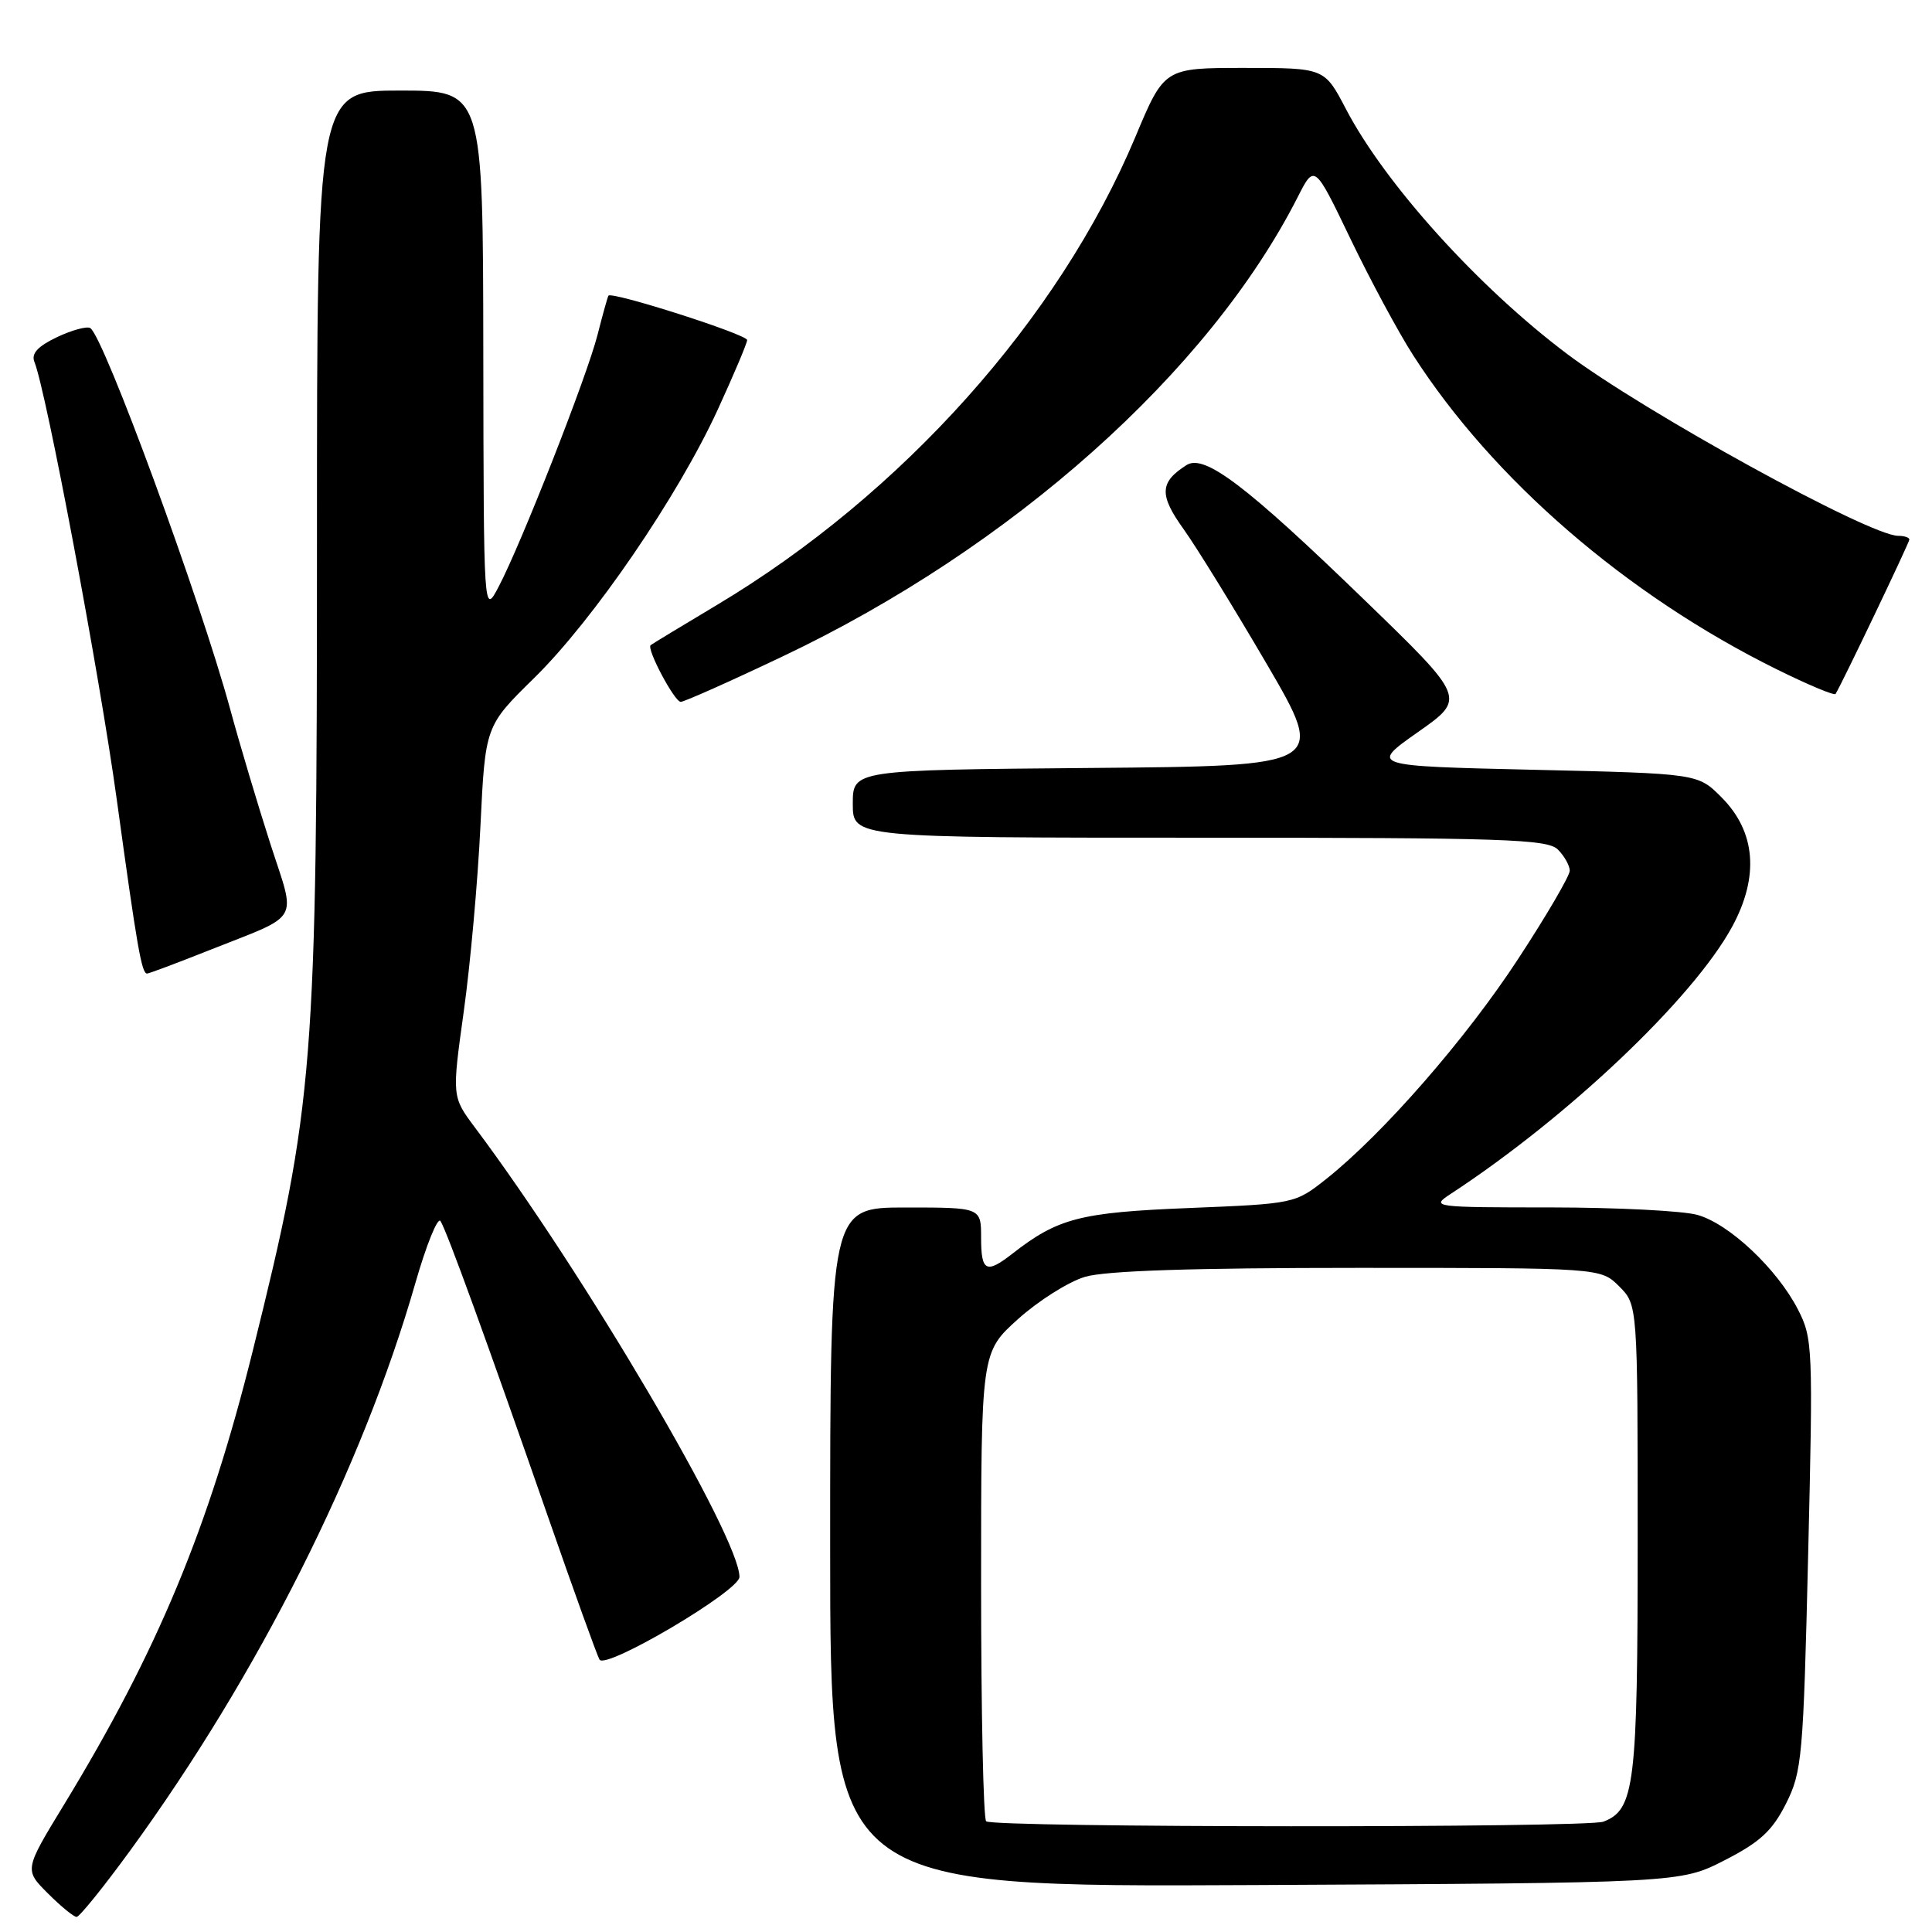 <?xml version="1.0" encoding="UTF-8" standalone="no"?>
<!DOCTYPE svg PUBLIC "-//W3C//DTD SVG 1.1//EN" "http://www.w3.org/Graphics/SVG/1.1/DTD/svg11.dtd" >
<svg xmlns="http://www.w3.org/2000/svg" xmlns:xlink="http://www.w3.org/1999/xlink" version="1.1" viewBox="0 0 256 256">
 <g >
 <path fill="currentColor"
d=" M 17.22 245.25 C 34.21 221.93 47.99 194.52 55.01 170.11 C 56.49 164.94 58.01 161.20 58.37 161.80 C 59.24 163.19 64.56 177.85 72.53 200.74 C 76.02 210.77 79.13 219.40 79.44 219.91 C 80.28 221.26 97.96 210.81 97.98 208.96 C 98.04 203.79 77.42 168.74 62.94 149.41 C 59.88 145.32 59.88 145.32 61.45 134.03 C 62.32 127.81 63.31 116.76 63.66 109.46 C 64.30 96.20 64.30 96.20 70.77 89.85 C 78.63 82.14 89.81 65.80 95.10 54.29 C 97.24 49.62 99.00 45.47 99.00 45.06 C 99.00 44.31 81.00 38.56 80.62 39.18 C 80.51 39.35 79.86 41.68 79.18 44.35 C 77.79 49.85 69.04 72.12 66.06 77.77 C 64.09 81.50 64.09 81.50 64.04 46.75 C 64.00 12.00 64.00 12.00 53.00 12.00 C 42.00 12.00 42.00 12.00 42.00 71.45 C 42.00 141.51 41.62 146.27 33.49 179.00 C 27.64 202.53 20.89 218.75 8.48 239.13 C 3.22 247.76 3.22 247.76 6.34 250.88 C 8.06 252.60 9.77 254.00 10.15 254.00 C 10.53 254.00 13.71 250.06 17.22 245.25 Z  M 228.51 246.50 C 233.22 244.09 234.83 242.60 236.65 239.00 C 238.78 234.76 238.95 232.87 239.59 205.98 C 240.25 178.46 240.20 177.32 238.22 173.48 C 235.46 168.13 229.16 162.19 224.95 160.99 C 223.06 160.44 214.31 160.00 205.51 159.99 C 189.93 159.99 189.57 159.94 192.16 158.24 C 207.77 148.03 224.34 132.30 229.51 122.81 C 233.14 116.13 232.65 110.19 228.09 105.63 C 224.97 102.50 224.97 102.50 203.23 102.00 C 181.50 101.50 181.50 101.50 187.88 97.01 C 194.26 92.53 194.26 92.53 180.81 79.51 C 165.12 64.32 159.60 60.13 157.23 61.62 C 153.65 63.89 153.57 65.57 156.83 70.11 C 158.56 72.53 163.52 80.58 167.86 88.00 C 175.74 101.50 175.74 101.50 144.37 101.76 C 113.00 102.03 113.00 102.03 113.00 106.51 C 113.00 111.00 113.00 111.00 158.93 111.00 C 199.35 111.00 205.05 111.19 206.43 112.57 C 207.29 113.44 208.00 114.70 208.00 115.37 C 208.00 116.05 204.93 121.31 201.17 127.05 C 194.26 137.64 183.24 150.26 175.72 156.23 C 171.60 159.49 171.54 159.50 157.54 160.07 C 143.10 160.65 140.18 161.41 134.12 166.14 C 130.67 168.83 130.00 168.48 130.00 164.00 C 130.00 160.00 130.00 160.00 120.00 160.00 C 110.00 160.00 110.00 160.00 110.00 205.03 C 110.00 250.06 110.00 250.06 166.32 249.78 C 222.64 249.50 222.64 249.50 228.51 246.50 Z  M 27.65 125.94 C 40.08 121.00 39.25 122.44 35.81 111.77 C 34.17 106.67 31.78 98.67 30.51 94.00 C 26.52 79.36 13.75 44.58 11.96 43.47 C 11.51 43.20 9.52 43.74 7.54 44.68 C 4.99 45.90 4.12 46.85 4.56 47.95 C 6.14 51.86 13.19 89.35 15.48 106.00 C 18.18 125.65 18.77 129.00 19.49 129.00 C 19.74 129.00 23.42 127.62 27.65 125.94 Z  M 103.68 86.99 C 134.06 72.57 160.16 49.30 171.95 26.12 C 174.18 21.73 174.18 21.73 178.93 31.62 C 181.54 37.05 185.28 44.01 187.25 47.07 C 197.84 63.56 215.54 78.85 235.39 88.67 C 239.53 90.72 243.06 92.20 243.22 91.95 C 244.02 90.69 253.00 71.90 253.00 71.49 C 253.00 71.22 252.33 71.00 251.52 71.00 C 247.73 71.00 217.91 54.61 207.65 46.90 C 195.87 38.04 183.53 24.37 178.34 14.44 C 175.50 9.00 175.50 9.00 164.89 9.00 C 154.27 9.00 154.27 9.00 150.44 18.15 C 140.34 42.22 119.54 65.49 95.00 80.16 C 90.33 82.95 86.37 85.35 86.21 85.49 C 85.65 85.99 89.38 93.00 90.20 93.00 C 90.65 93.00 96.72 90.30 103.68 86.99 Z  M 130.67 241.33 C 130.30 240.97 130.00 226.83 130.00 209.93 C 130.00 179.19 130.00 179.19 134.90 174.78 C 137.59 172.36 141.58 169.84 143.76 169.19 C 146.47 168.38 157.94 168.00 179.91 168.00 C 212.09 168.00 212.09 168.00 214.55 170.45 C 217.00 172.91 217.00 172.91 217.00 204.00 C 217.00 236.56 216.61 239.79 212.46 241.38 C 210.27 242.22 131.51 242.18 130.67 241.33 Z "/>
</g>
</svg>